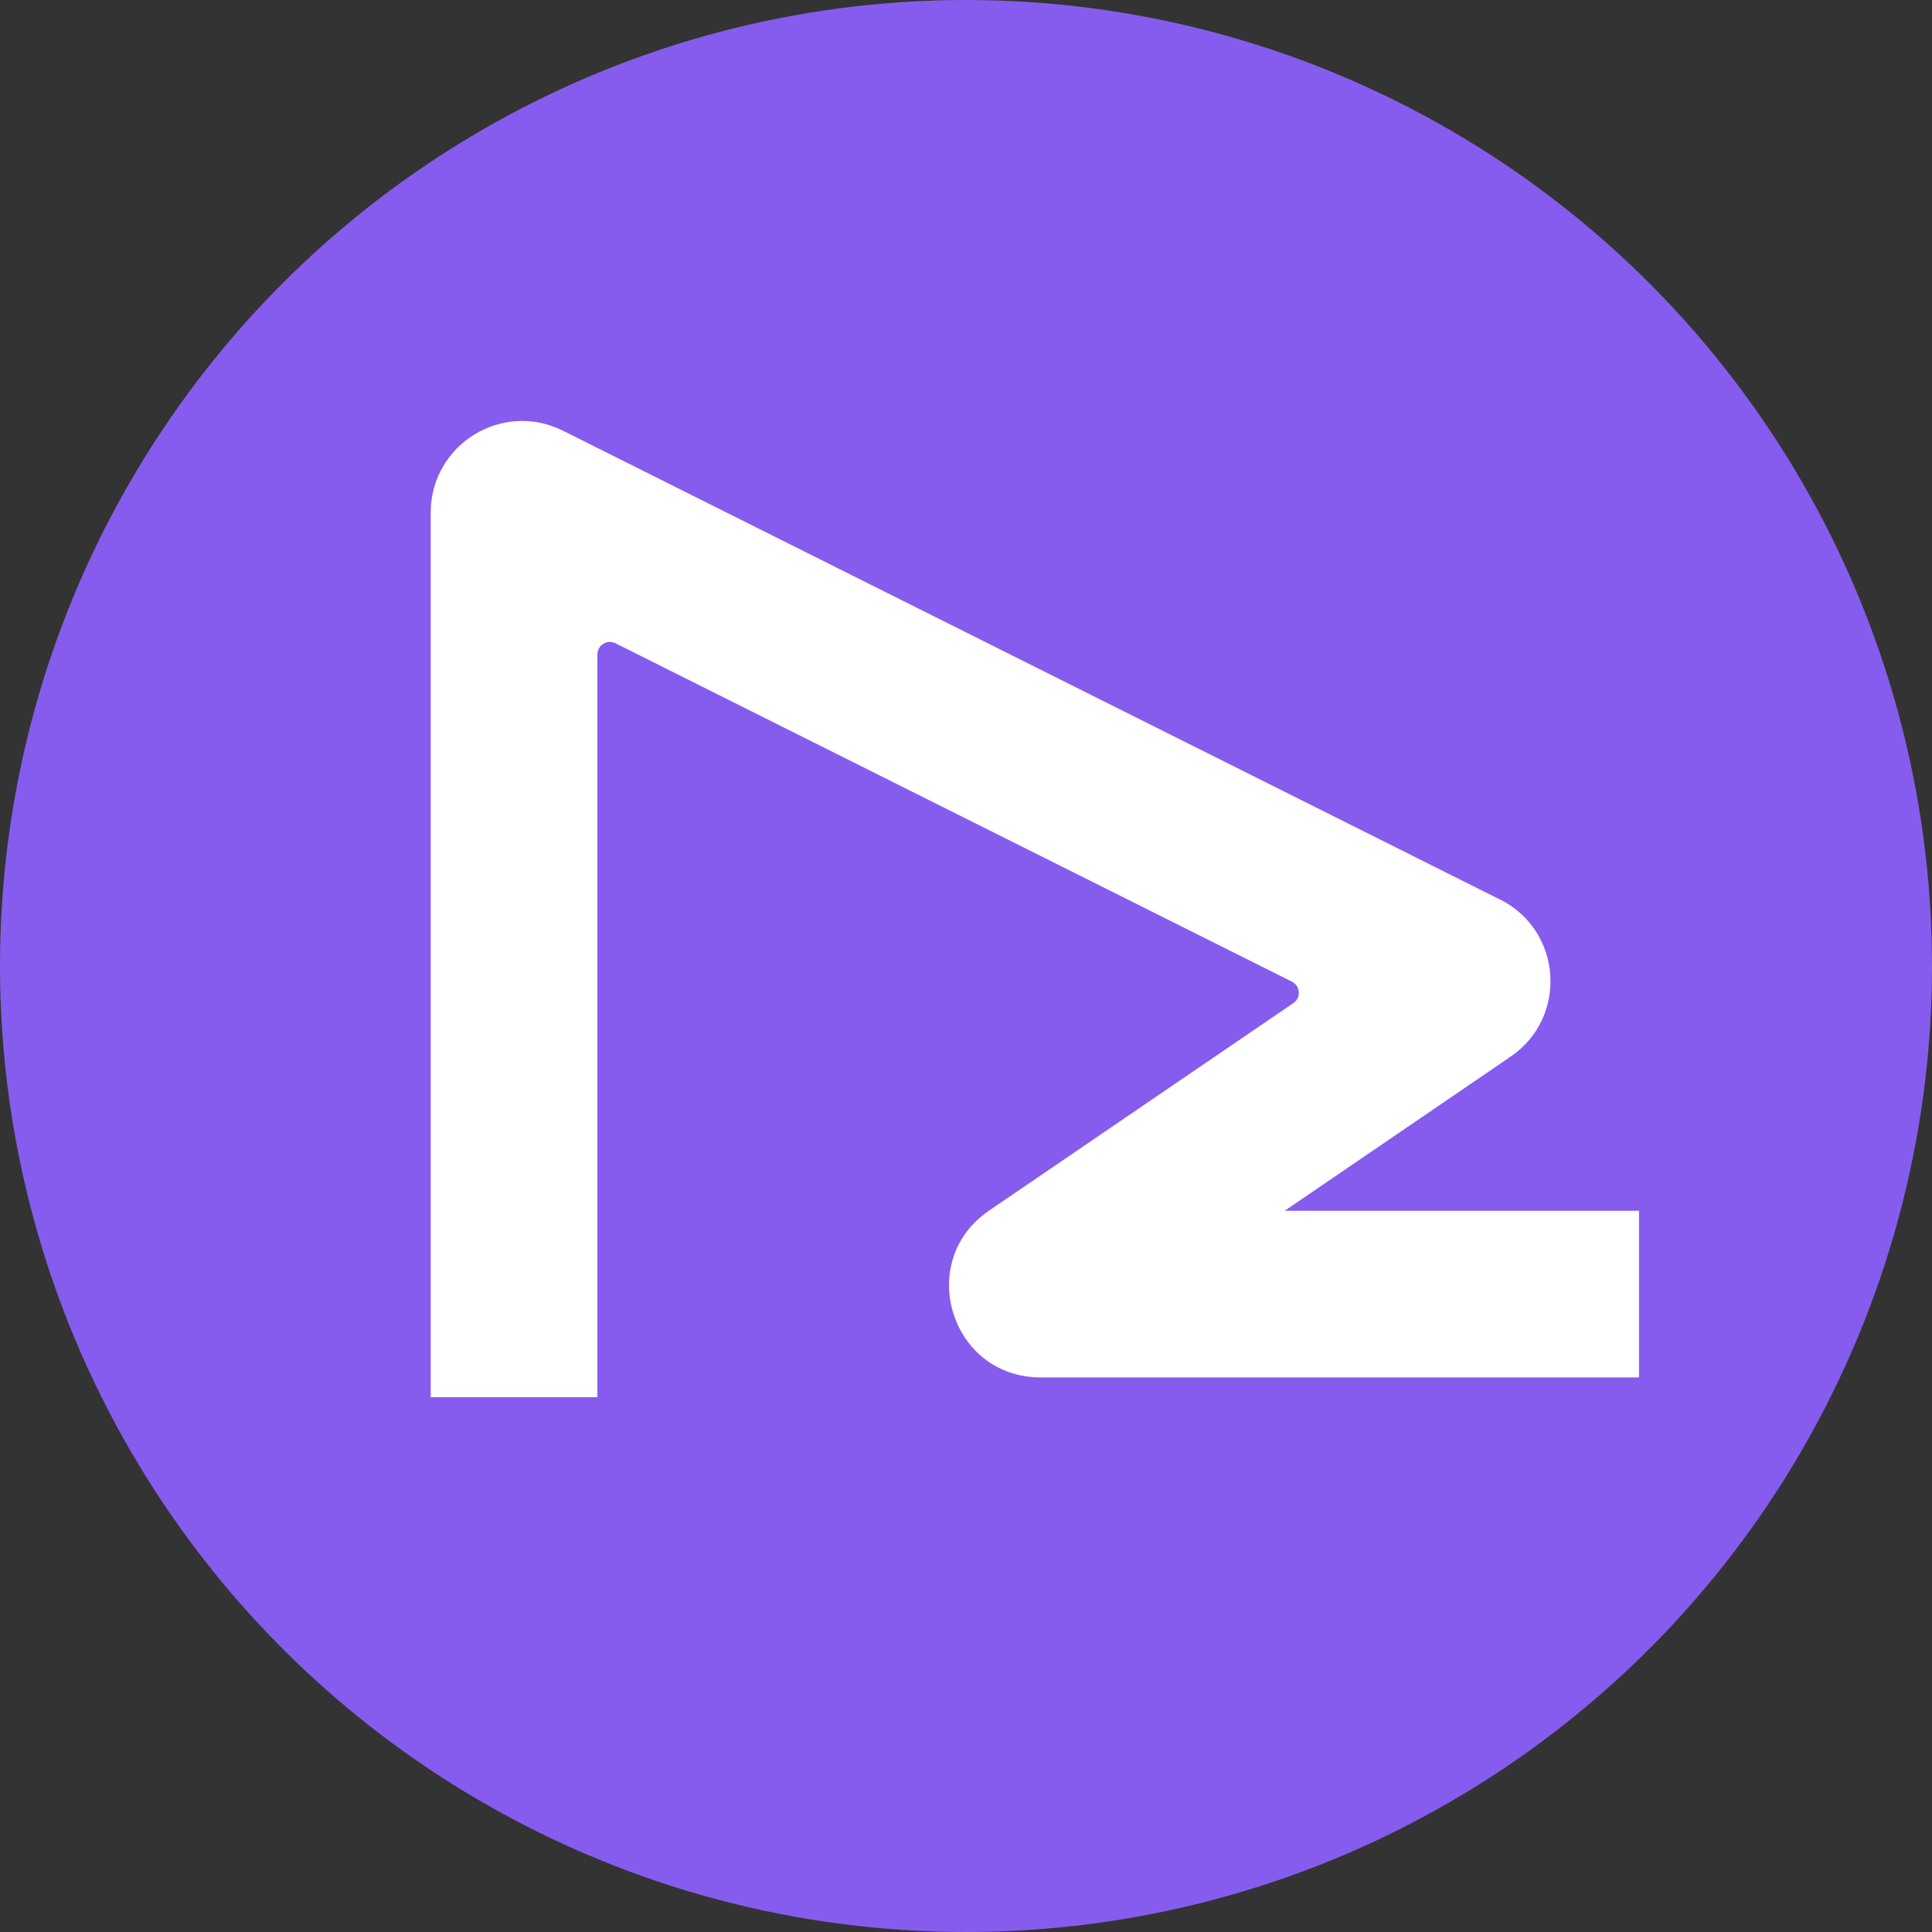 <?xml version="1.0" encoding="UTF-8"?><svg id="_レイヤー_2" xmlns="http://www.w3.org/2000/svg" viewBox="0 0 200 200"><rect x="0" y="0" width="200" height="200" fill="#333333" stroke="none"/><defs><style>.cls-1{fill:#fff;}.cls-2{fill:#865cee;}</style></defs><circle class="cls-2" cx="100" cy="100" r="100"/><path class="cls-1" d="m155.28,93.12L58.28,44.59c-6.29-3.15-13.69,1.43-13.69,8.46v91.59h17.25v-76.89c0-.96,1.01-1.59,1.87-1.16l70.03,35.03c.88.44.97,1.67.15,2.22l-31.5,21.48c-7.69,5.24-3.98,17.27,5.33,17.27h61.95v-17.25h-36.68l23.39-15.96c5.96-4.07,5.35-13.04-1.1-16.27Z"/></svg>